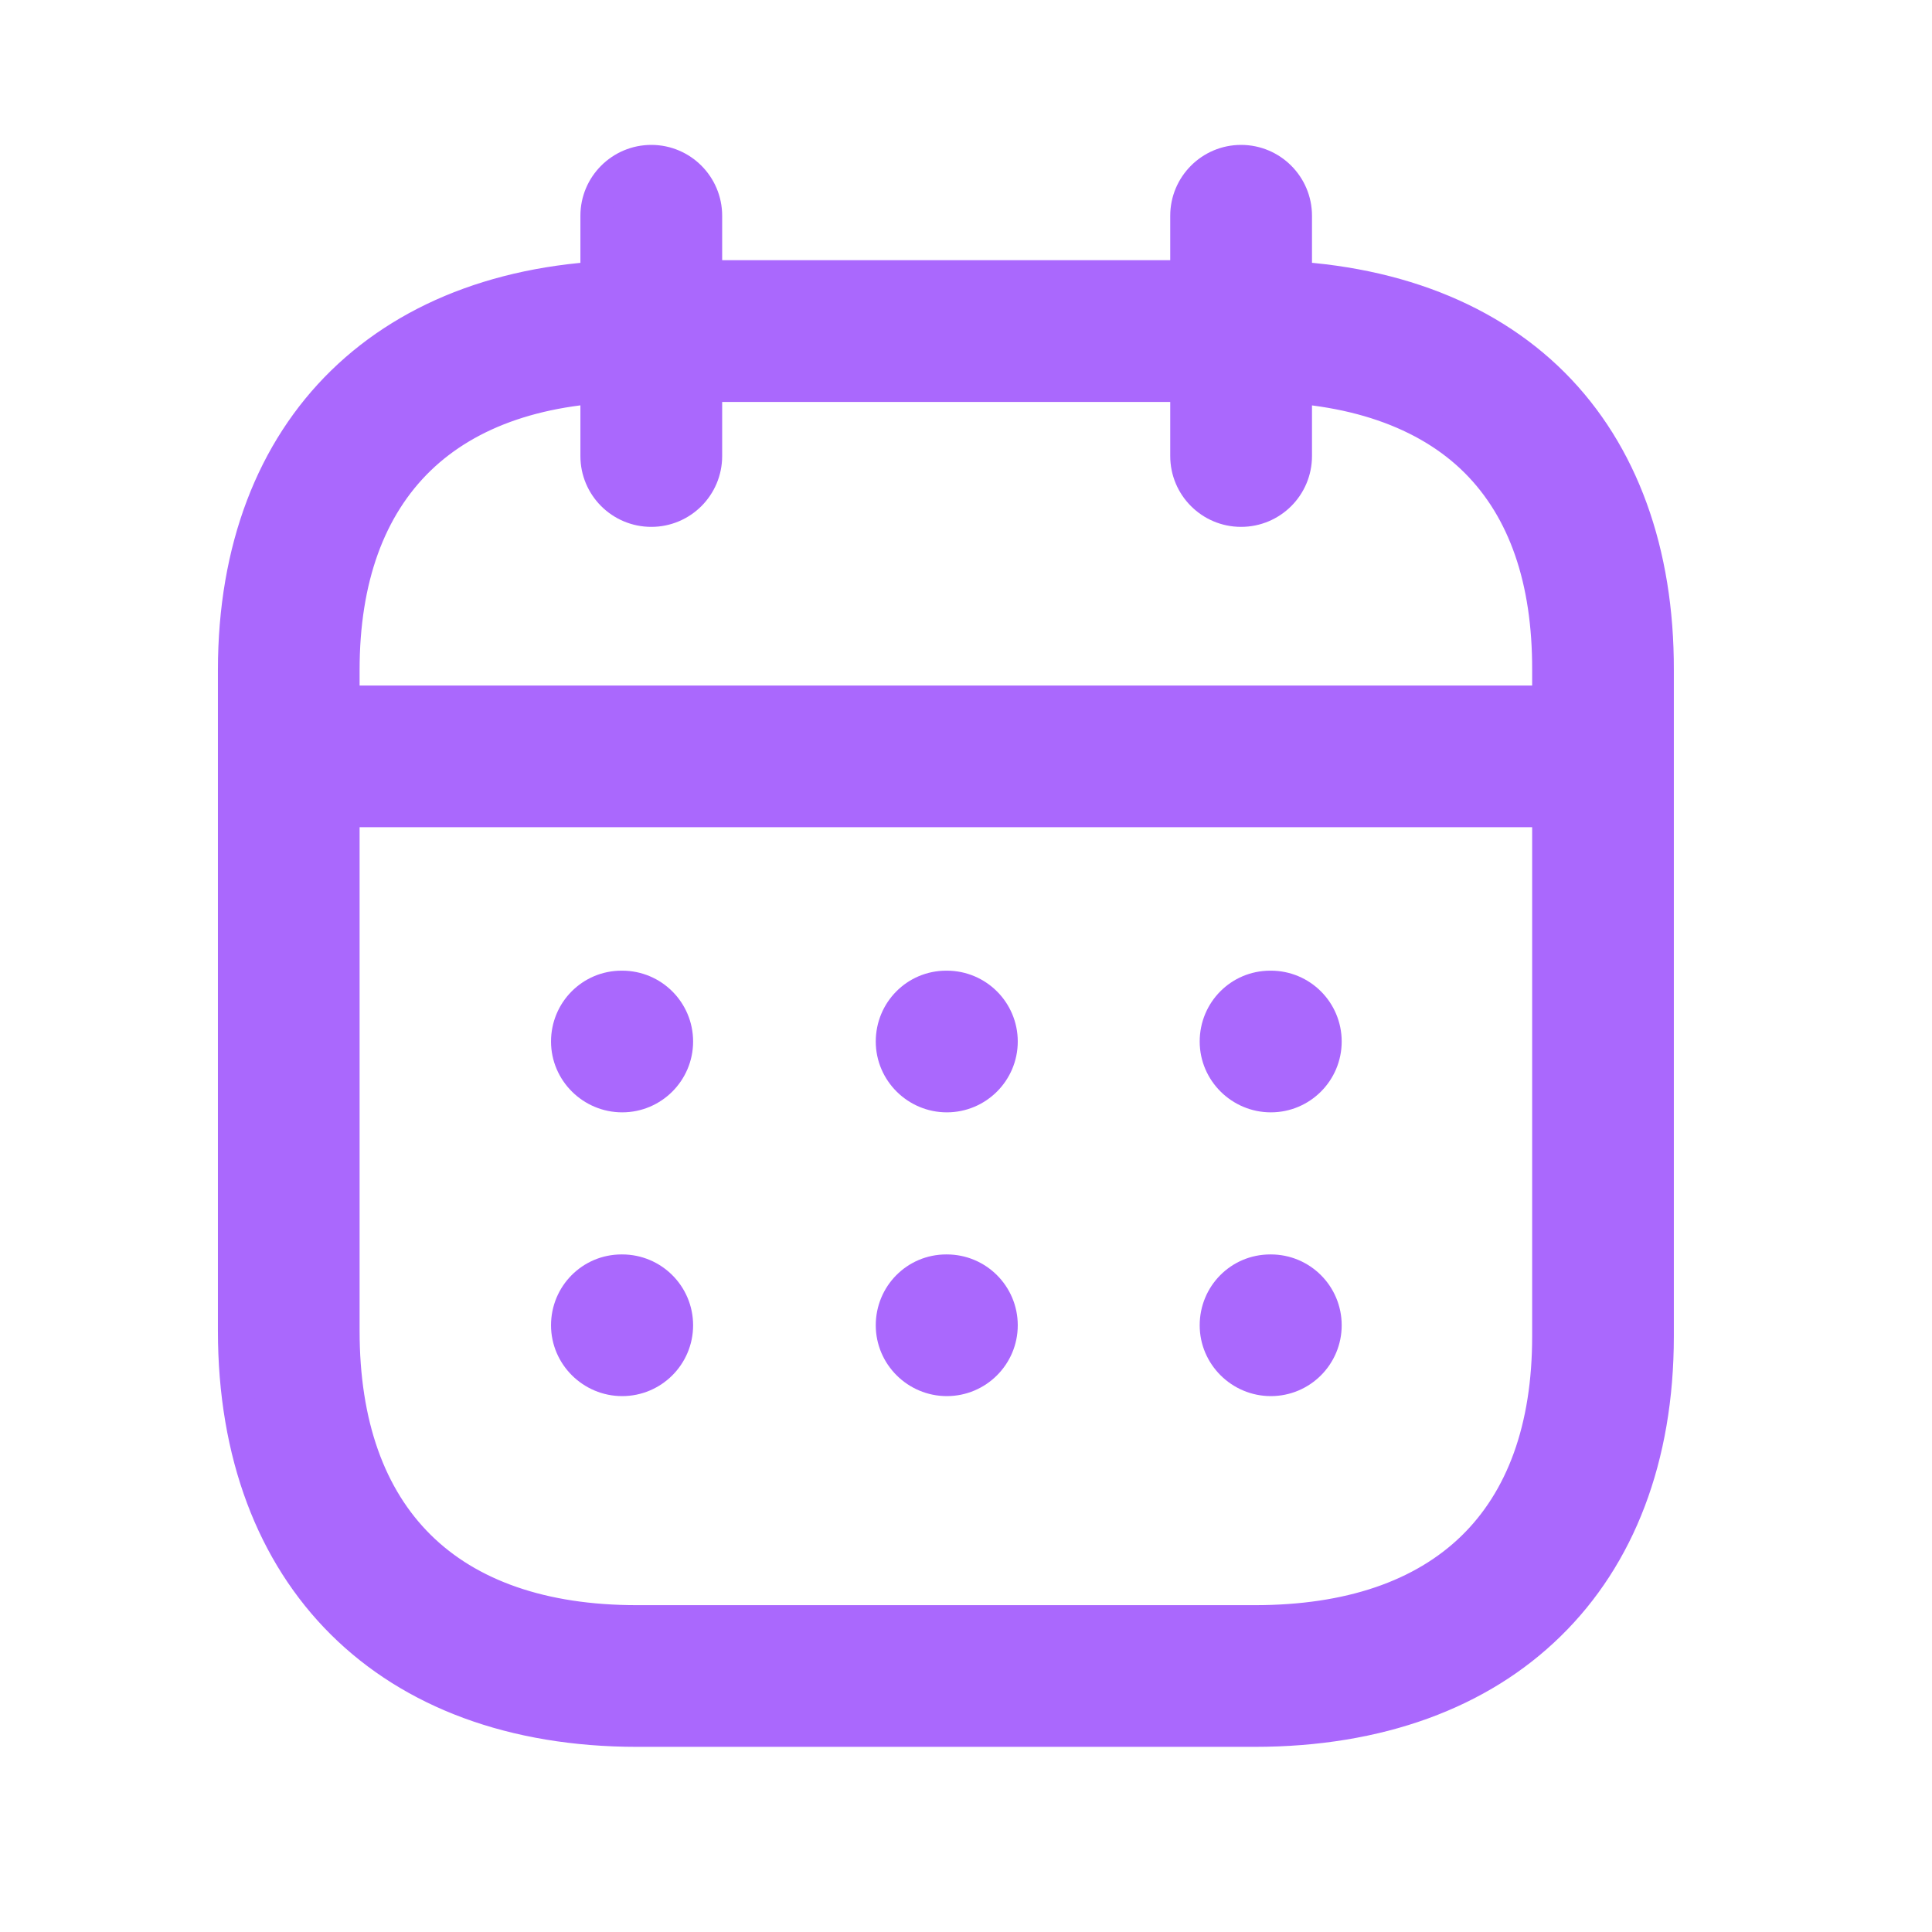 <svg width="24" height="24" viewBox="0 0 24 24" fill="none" xmlns="http://www.w3.org/2000/svg">
<path fill-rule="evenodd" clip-rule="evenodd" d="M19.837 10.076H3.671C3.296 10.076 2.991 9.771 2.991 9.396C2.991 9.02 3.296 8.716 3.671 8.716H19.837C20.212 8.716 20.517 9.02 20.517 9.396C20.517 9.771 20.212 10.076 19.837 10.076Z" fill="#AA68FD"/>
<path d="M19.837 10.076H3.671C3.296 10.076 2.991 9.771 2.991 9.396C2.991 9.02 3.296 8.716 3.671 8.716H19.837C20.212 8.716 20.517 9.02 20.517 9.396C20.517 9.771 20.212 10.076 19.837 10.076" stroke="#AA68FD" stroke-width="0.4"/>
<path fill-rule="evenodd" clip-rule="evenodd" d="M15.787 13.618C15.412 13.618 15.103 13.313 15.103 12.938C15.103 12.562 15.403 12.258 15.779 12.258H15.787C16.163 12.258 16.467 12.562 16.467 12.938C16.467 13.313 16.163 13.618 15.787 13.618Z" fill="#AA68FD"/>
<path d="M15.787 13.618C15.412 13.618 15.103 13.313 15.103 12.938C15.103 12.562 15.403 12.258 15.779 12.258H15.787C16.163 12.258 16.467 12.562 16.467 12.938C16.467 13.313 16.163 13.618 15.787 13.618" stroke="#AA68FD" stroke-width="0.4"/>
<path fill-rule="evenodd" clip-rule="evenodd" d="M11.762 13.618C11.387 13.618 11.079 13.313 11.079 12.938C11.079 12.562 11.379 12.258 11.754 12.258H11.762C12.138 12.258 12.443 12.562 12.443 12.938C12.443 13.313 12.138 13.618 11.762 13.618Z" fill="#AA68FD"/>
<path d="M11.762 13.618C11.387 13.618 11.079 13.313 11.079 12.938C11.079 12.562 11.379 12.258 11.754 12.258H11.762C12.138 12.258 12.443 12.562 12.443 12.938C12.443 13.313 12.138 13.618 11.762 13.618" stroke="#AA68FD" stroke-width="0.4"/>
<path fill-rule="evenodd" clip-rule="evenodd" d="M7.729 13.618C7.354 13.618 7.045 13.313 7.045 12.938C7.045 12.562 7.346 12.258 7.721 12.258H7.729C8.105 12.258 8.41 12.562 8.41 12.938C8.41 13.313 8.105 13.618 7.729 13.618Z" fill="#AA68FD"/>
<path d="M7.729 13.618C7.354 13.618 7.045 13.313 7.045 12.938C7.045 12.562 7.346 12.258 7.721 12.258H7.729C8.105 12.258 8.41 12.562 8.41 12.938C8.41 13.313 8.105 13.618 7.729 13.618" stroke="#AA68FD" stroke-width="0.4"/>
<path fill-rule="evenodd" clip-rule="evenodd" d="M15.787 17.143C15.412 17.143 15.103 16.838 15.103 16.463C15.103 16.087 15.403 15.783 15.779 15.783H15.787C16.163 15.783 16.467 16.087 16.467 16.463C16.467 16.838 16.163 17.143 15.787 17.143Z" fill="#AA68FD"/>
<path d="M15.787 17.143C15.412 17.143 15.103 16.838 15.103 16.463C15.103 16.087 15.403 15.783 15.779 15.783H15.787C16.163 15.783 16.467 16.087 16.467 16.463C16.467 16.838 16.163 17.143 15.787 17.143" stroke="#AA68FD" stroke-width="0.4"/>
<path fill-rule="evenodd" clip-rule="evenodd" d="M11.762 17.143C11.387 17.143 11.079 16.838 11.079 16.463C11.079 16.087 11.379 15.783 11.754 15.783H11.762C12.138 15.783 12.443 16.087 12.443 16.463C12.443 16.838 12.138 17.143 11.762 17.143Z" fill="#AA68FD"/>
<path d="M11.762 17.143C11.387 17.143 11.079 16.838 11.079 16.463C11.079 16.087 11.379 15.783 11.754 15.783H11.762C12.138 15.783 12.443 16.087 12.443 16.463C12.443 16.838 12.138 17.143 11.762 17.143" stroke="#AA68FD" stroke-width="0.4"/>
<path fill-rule="evenodd" clip-rule="evenodd" d="M7.729 17.143C7.354 17.143 7.045 16.838 7.045 16.463C7.045 16.087 7.346 15.783 7.721 15.783H7.729C8.105 15.783 8.41 16.087 8.41 16.463C8.41 16.838 8.105 17.143 7.729 17.143Z" fill="#AA68FD"/>
<path d="M7.729 17.143C7.354 17.143 7.045 16.838 7.045 16.463C7.045 16.087 7.346 15.783 7.721 15.783H7.729C8.105 15.783 8.41 16.087 8.41 16.463C8.41 16.838 8.105 17.143 7.729 17.143" stroke="#AA68FD" stroke-width="0.4"/>
<path fill-rule="evenodd" clip-rule="evenodd" d="M15.417 6.345C15.042 6.345 14.737 6.041 14.737 5.665V2.68C14.737 2.305 15.042 2 15.417 2C15.793 2 16.098 2.305 16.098 2.68V5.665C16.098 6.041 15.793 6.345 15.417 6.345Z" fill="#AA68FD"/>
<path d="M15.417 6.345C15.042 6.345 14.737 6.041 14.737 5.665V2.68C14.737 2.305 15.042 2 15.417 2C15.793 2 16.098 2.305 16.098 2.68V5.665C16.098 6.041 15.793 6.345 15.417 6.345" stroke="#AA68FD" stroke-width="0.4"/>
<path fill-rule="evenodd" clip-rule="evenodd" d="M8.091 6.345C7.715 6.345 7.41 6.041 7.41 5.665V2.68C7.41 2.305 7.715 2 8.091 2C8.466 2 8.771 2.305 8.771 2.68V5.665C8.771 6.041 8.466 6.345 8.091 6.345Z" fill="#AA68FD"/>
<path d="M8.091 6.345C7.715 6.345 7.41 6.041 7.41 5.665V2.68C7.41 2.305 7.715 2 8.091 2C8.466 2 8.771 2.305 8.771 2.68V5.665C8.771 6.041 8.466 6.345 8.091 6.345" stroke="#AA68FD" stroke-width="0.4"/>
<path fill-rule="evenodd" clip-rule="evenodd" d="M7.914 4.793C5.563 4.793 4.267 6.047 4.267 8.324V16.532C4.267 18.859 5.563 20.14 7.914 20.14H15.586C17.937 20.14 19.233 18.883 19.233 16.601V8.324C19.236 7.204 18.935 6.334 18.337 5.735C17.722 5.118 16.775 4.793 15.594 4.793H7.914ZM15.586 21.5H7.914C4.826 21.5 2.907 19.596 2.907 16.532V8.324C2.907 5.306 4.826 3.432 7.914 3.432H15.594C17.144 3.432 18.425 3.897 19.301 4.774C20.15 5.627 20.598 6.854 20.593 8.326V16.601C20.593 19.623 18.674 21.5 15.586 21.5Z" fill="#AA68FD"/>
<path d="M19.233 8.324L19.033 8.324V8.324H19.233ZM18.337 5.735L18.196 5.876L18.196 5.876L18.337 5.735ZM19.301 4.774L19.442 4.632L19.442 4.632L19.301 4.774ZM20.593 8.326L20.393 8.326V8.326H20.593ZM7.914 4.593C6.704 4.593 5.736 4.916 5.07 5.561C4.403 6.207 4.067 7.148 4.067 8.324H4.467C4.467 7.223 4.78 6.399 5.348 5.848C5.917 5.297 6.773 4.993 7.914 4.993V4.593ZM4.067 8.324V16.532H4.467V8.324H4.067ZM4.067 16.532C4.067 17.732 4.402 18.691 5.068 19.351C5.734 20.009 6.703 20.34 7.914 20.34V19.94C6.774 19.94 5.919 19.629 5.35 19.066C4.781 18.503 4.467 17.659 4.467 16.532H4.067ZM7.914 20.34H15.586V19.94H7.914V20.34ZM15.586 20.34C16.796 20.34 17.764 20.016 18.43 19.369C19.097 18.722 19.433 17.779 19.433 16.601H19.033C19.033 17.704 18.72 18.531 18.152 19.082C17.582 19.635 16.727 19.94 15.586 19.94V20.34ZM19.433 16.601V8.324H19.033V16.601H19.433ZM19.433 8.325C19.436 7.17 19.125 6.241 18.479 5.594L18.196 5.876C18.745 6.426 19.036 7.239 19.033 8.324L19.433 8.325ZM18.479 5.594C17.815 4.928 16.808 4.593 15.594 4.593V4.993C16.741 4.993 17.63 5.309 18.196 5.876L18.479 5.594ZM15.594 4.593H7.914V4.993H15.594V4.593ZM15.586 21.3H7.914V21.7H15.586V21.3ZM7.914 21.3C6.412 21.3 5.214 20.838 4.393 20.023C3.573 19.209 3.107 18.022 3.107 16.532H2.707C2.707 18.106 3.201 19.403 4.112 20.307C5.022 21.21 6.329 21.7 7.914 21.7V21.3ZM3.107 16.532V8.324H2.707V16.532H3.107ZM3.107 8.324C3.107 6.858 3.572 5.691 4.392 4.889C5.213 4.088 6.411 3.632 7.914 3.632V3.232C6.33 3.232 5.024 3.714 4.113 4.603C3.202 5.493 2.707 6.772 2.707 8.324H3.107ZM7.914 3.632H15.594V3.232H7.914V3.632ZM15.594 3.632C17.105 3.632 18.33 4.084 19.159 4.915L19.442 4.632C18.521 3.709 17.183 3.232 15.594 3.232V3.632ZM19.159 4.915C19.963 5.723 20.397 6.894 20.393 8.326L20.793 8.327C20.798 6.814 20.338 5.532 19.442 4.632L19.159 4.915ZM20.393 8.326V16.601H20.793V8.326H20.393ZM20.393 16.601C20.393 18.068 19.928 19.238 19.108 20.041C18.287 20.844 17.089 21.3 15.586 21.3V21.7C17.17 21.7 18.477 21.218 19.387 20.326C20.299 19.435 20.793 18.155 20.793 16.601H20.393Z" fill="#AA68FD"/>
</svg>
